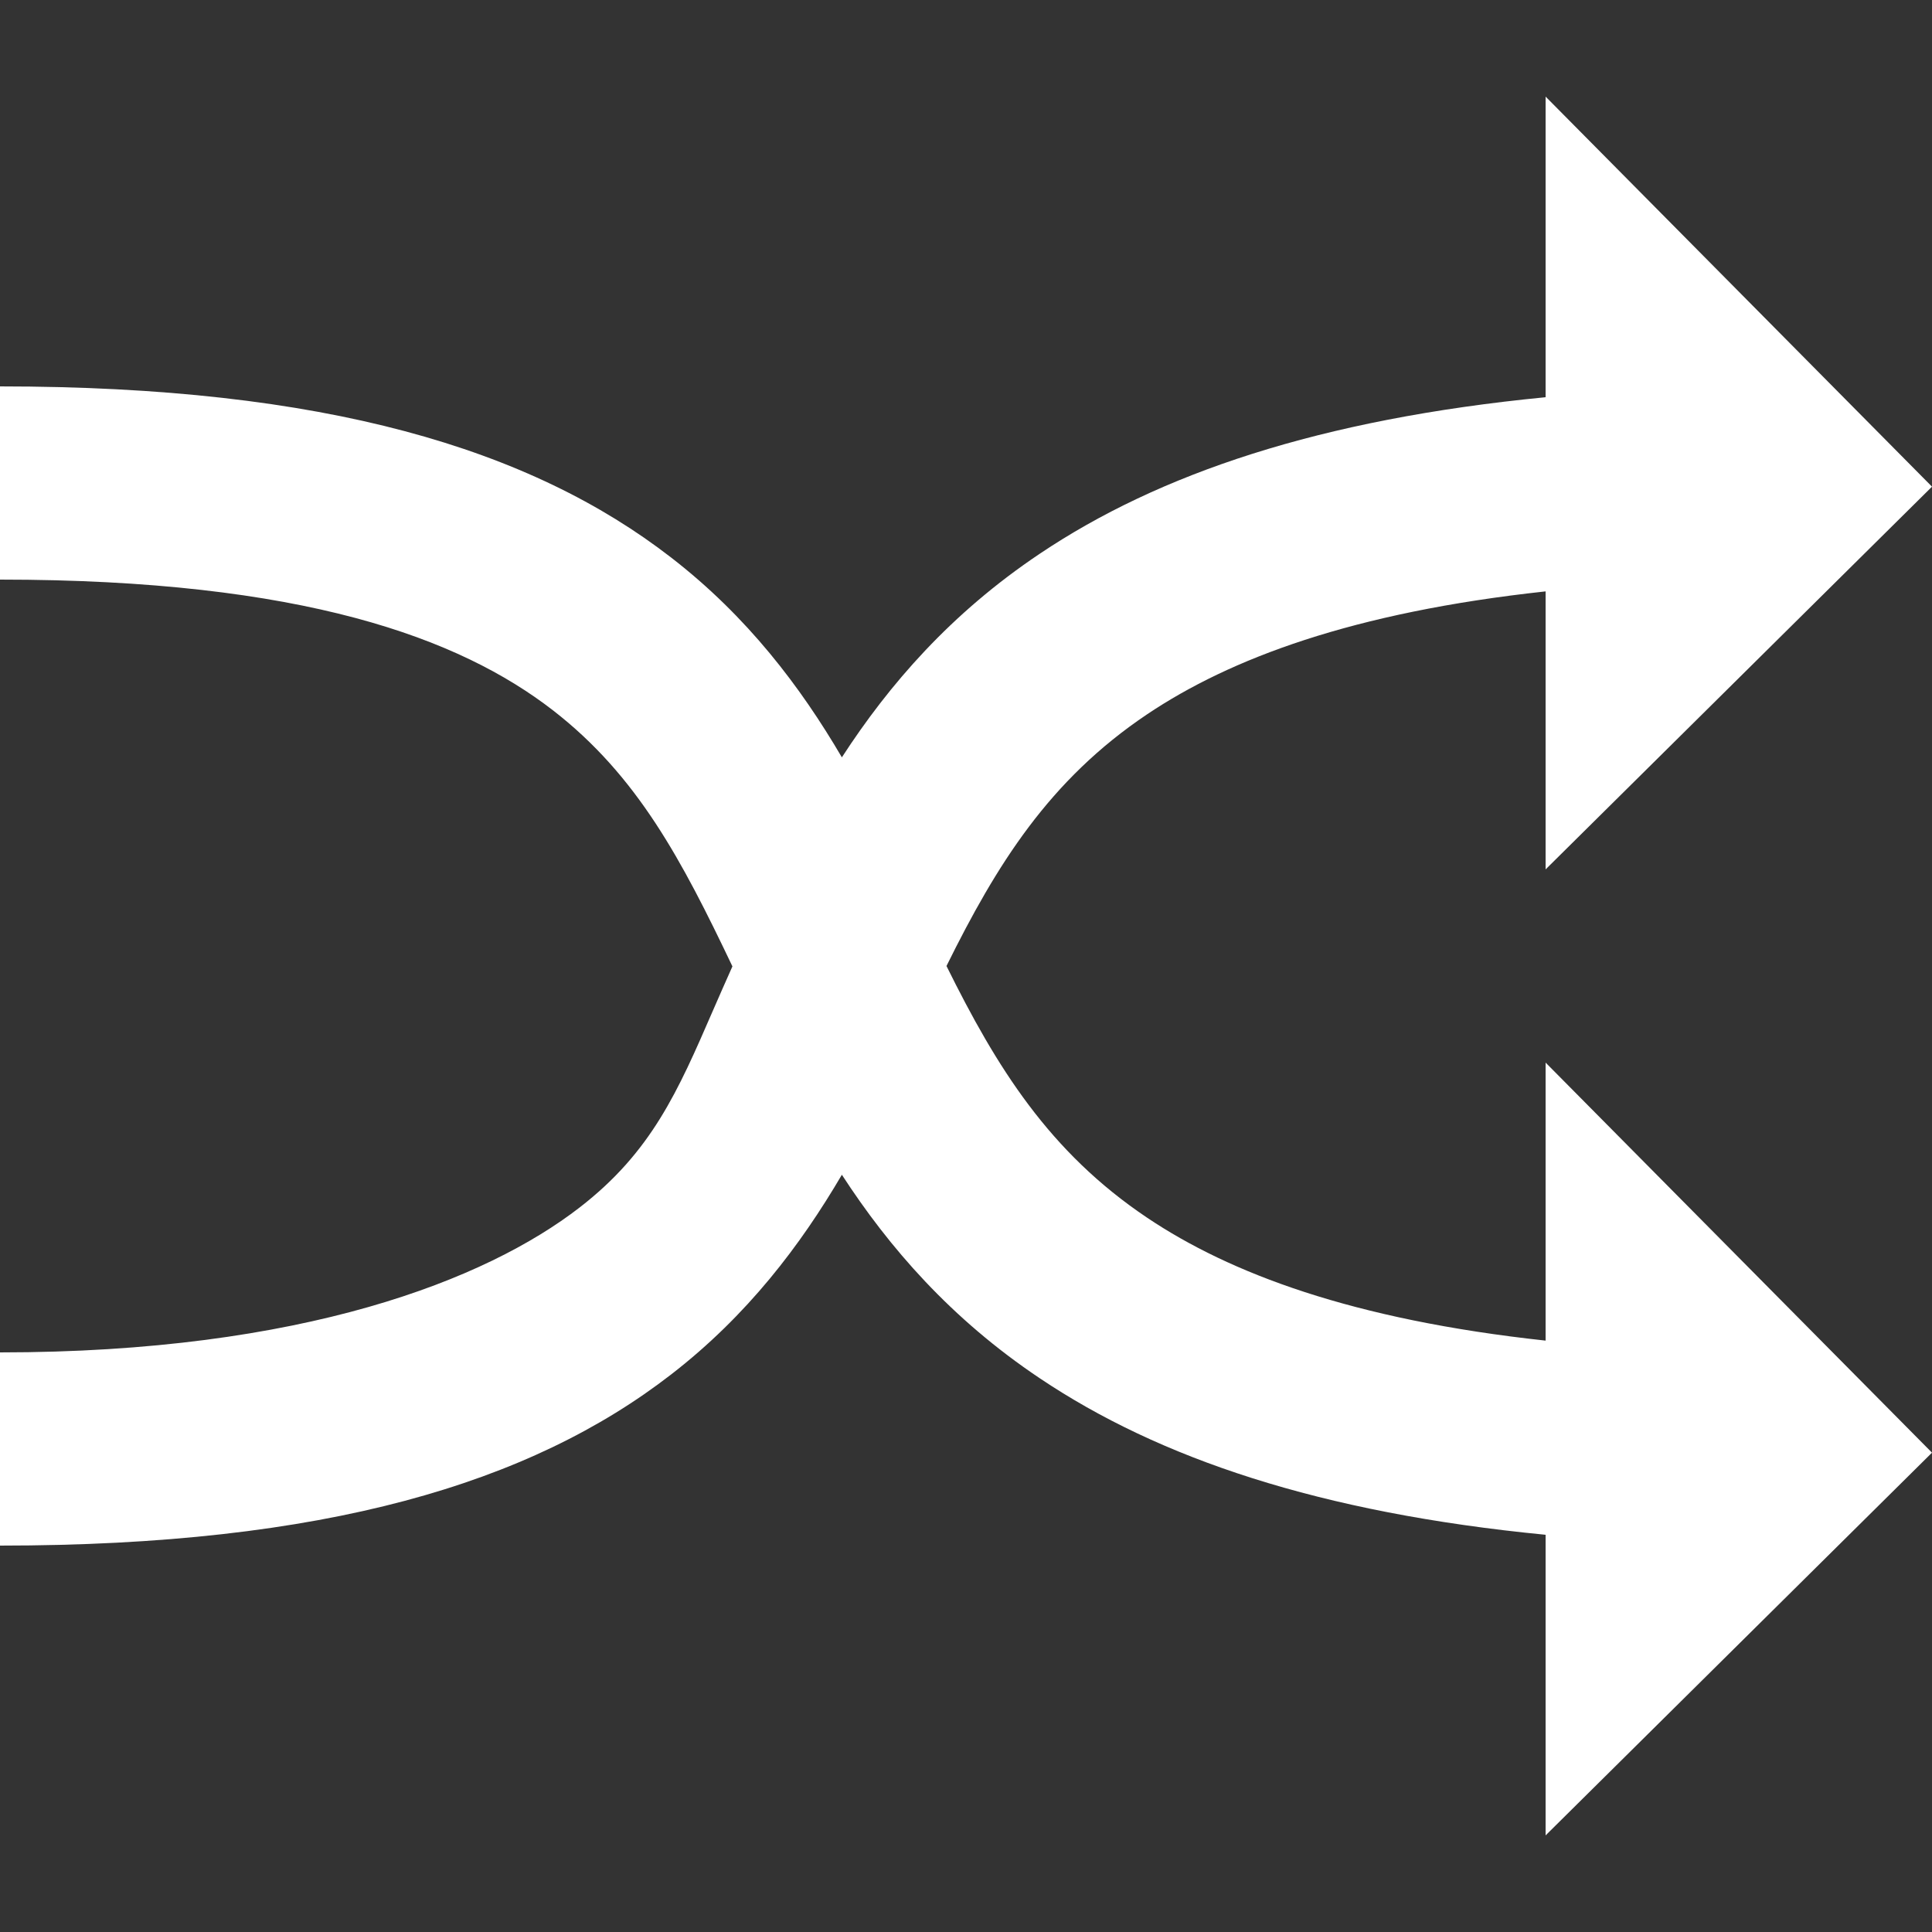 <svg width="20" height="20" viewBox="0 0 20 20" fill="none" xmlns="http://www.w3.org/2000/svg">
<rect x="0" y="0" width="20" height="20" fill="#333333" stroke="none"/>
<path d="M16 9L20 5.038L16 1V4.112C13.656 4.34 11.995 4.906 10.764 5.732C9.84 6.351 9.203 7.088 8.715 7.84C8.287 7.11 7.738 6.383 6.948 5.772C5.493 4.645 3.365 4 0 4V6C3.135 6 4.757 6.605 5.724 7.353C6.601 8.033 7.058 8.905 7.582 10.004C7.51 10.164 7.444 10.316 7.38 10.462C7.017 11.298 6.745 11.924 6 12.5C5.033 13.248 3.135 14 0 14V16C3.365 16 5.493 15.355 6.948 14.228C7.738 13.617 8.287 12.89 8.715 12.161C9.203 12.912 9.84 13.649 10.764 14.268C11.995 15.094 13.656 15.66 16 15.888V19L20 15.038L16 11V13.878C13.997 13.661 12.732 13.18 11.877 12.607C10.86 11.925 10.316 11.047 9.798 10C10.316 8.953 10.86 8.075 11.877 7.393C12.732 6.82 13.997 6.339 16 6.122V9Z" fill="white"/>
</svg>

